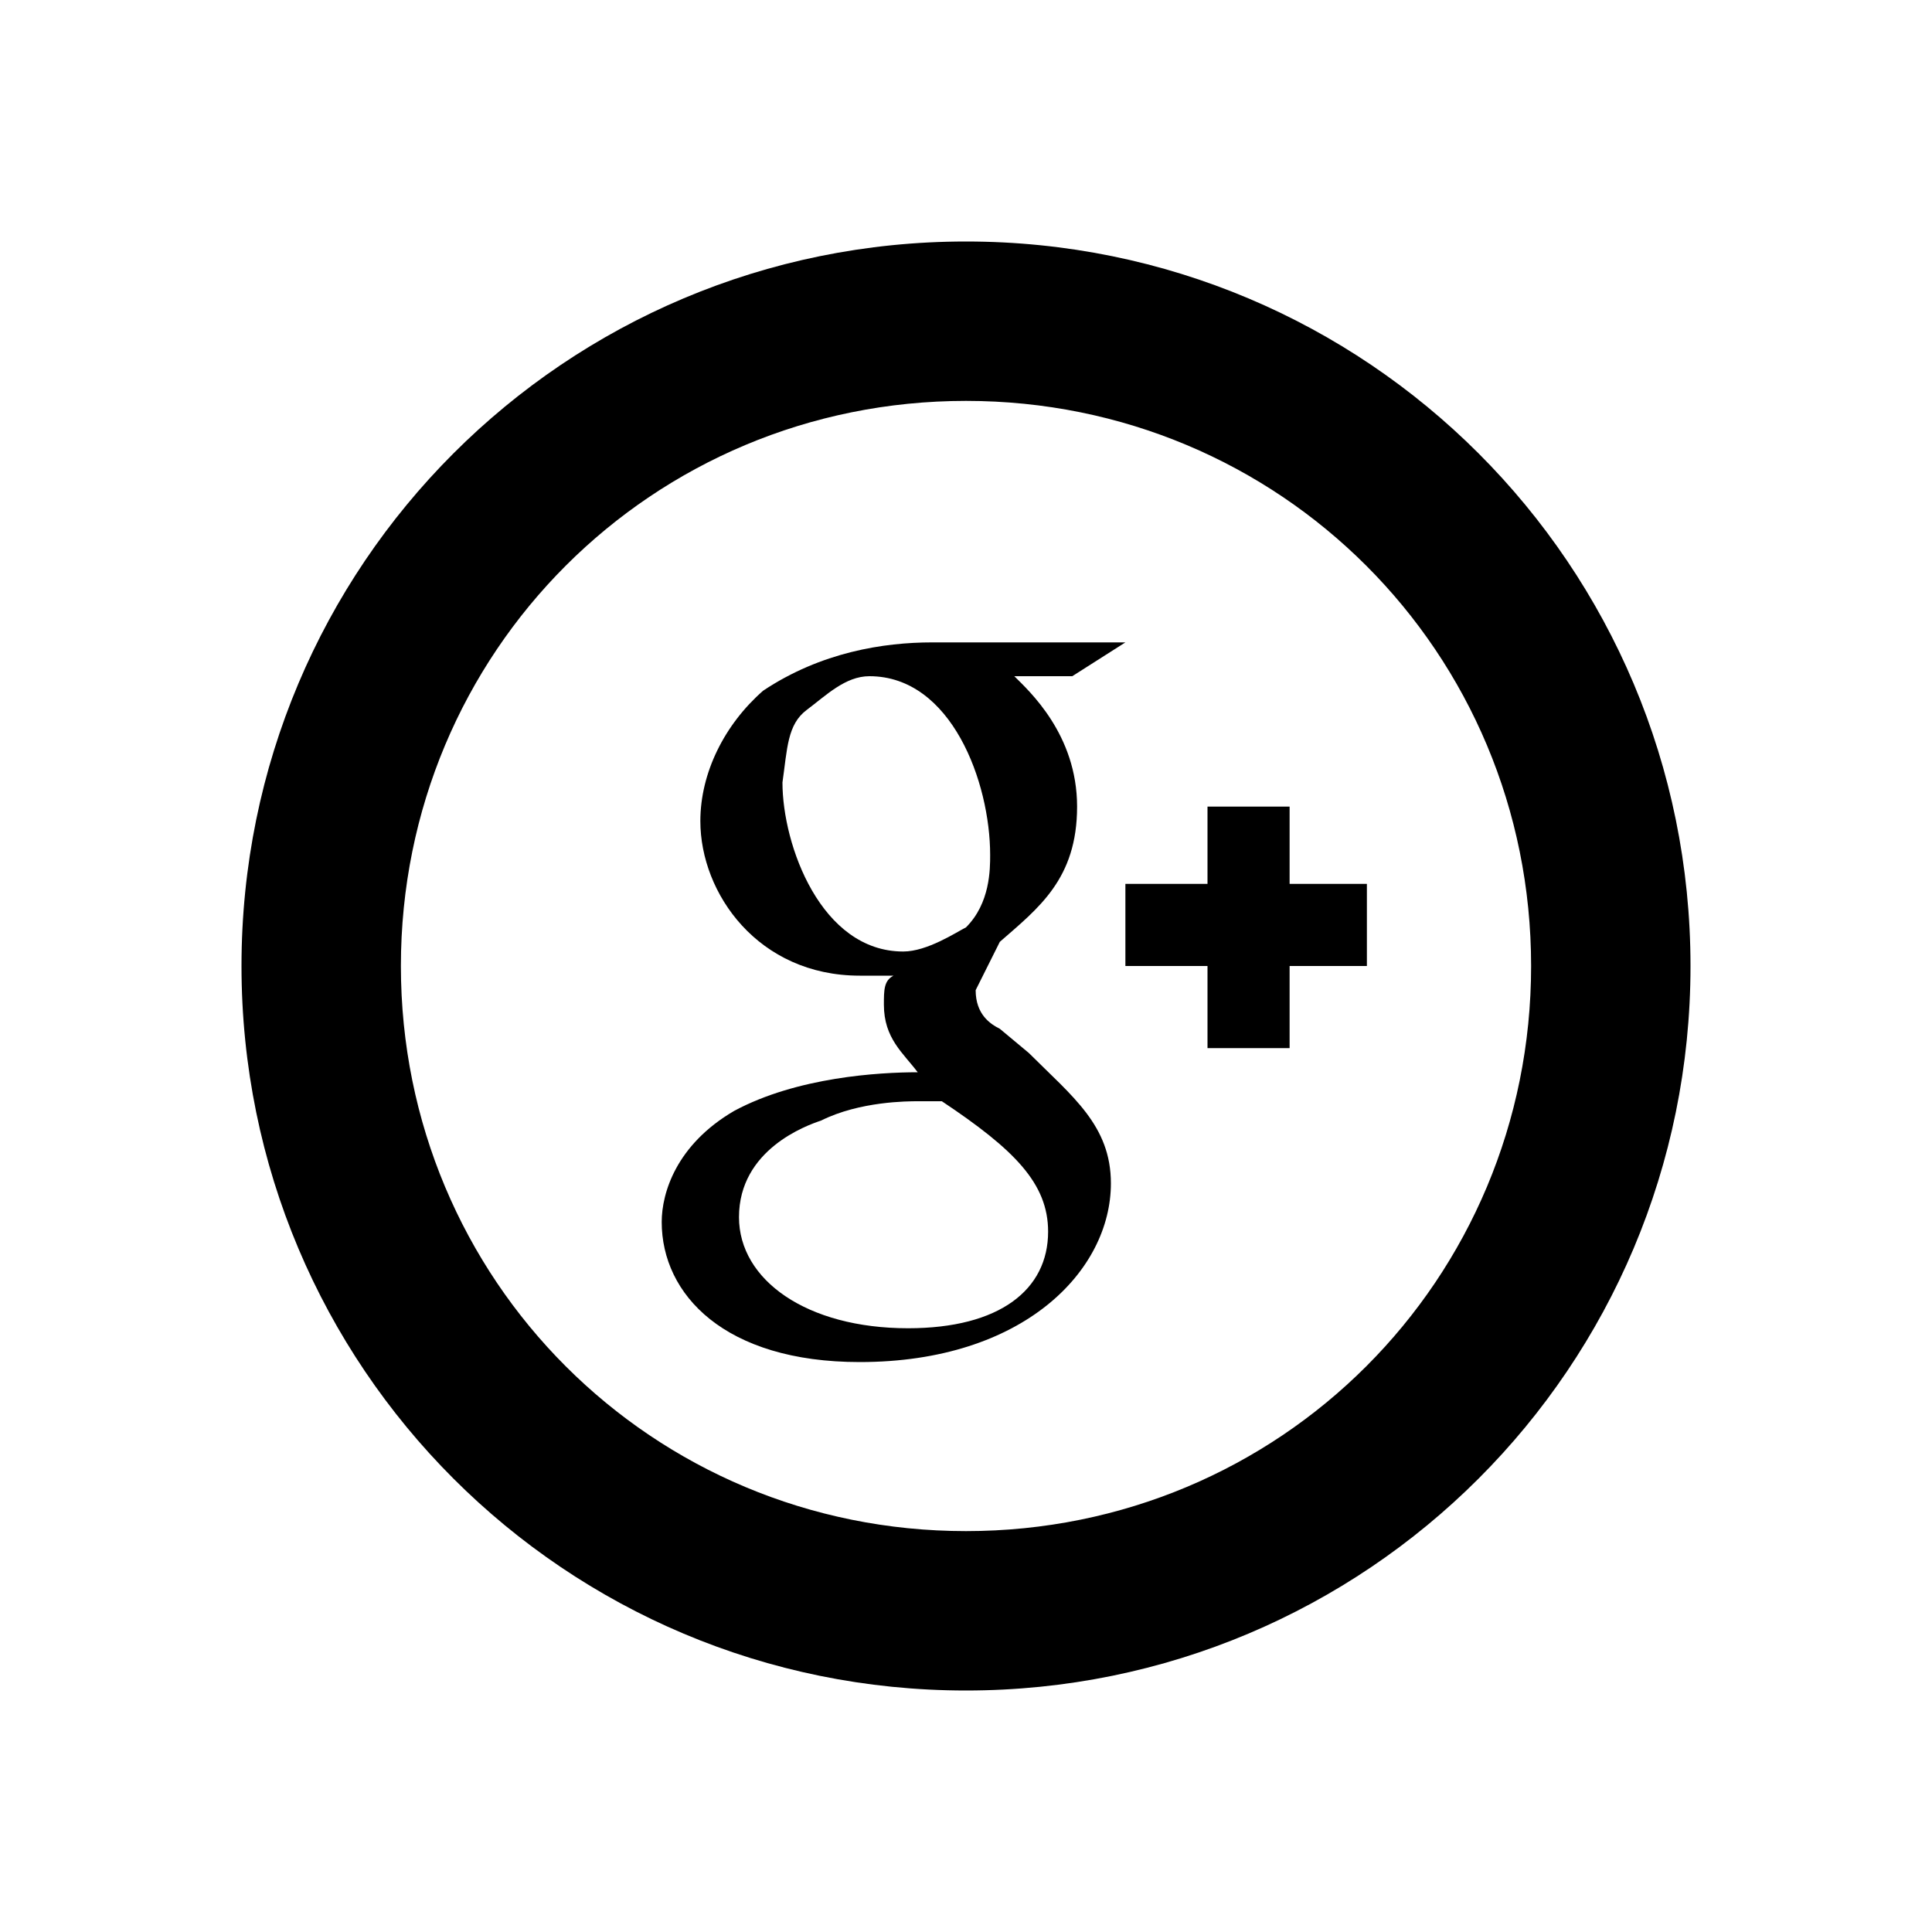 <?xml version="1.0"?><svg version="1" xmlns="http://www.w3.org/2000/svg" width="40" height="40" viewBox="0 0 40 40"><path d="m21.3 21.8l-0.6-0.5c-0.2-0.1-0.5-0.3-0.5-0.8l0.5-1c0.8-0.7 1.6-1.3 1.6-2.8s-1-2.4-1.3-2.7h1.2l1.1-0.7h-4c-1 0-2.3 0.2-3.5 1-0.8 0.7-1.3 1.7-1.3 2.7 0 1.5 1.2 3.2 3.3 3.2h0.7c-0.2 0.1-0.2 0.3-0.2 0.6 0 0.7 0.4 1 0.7 1.4-0.8 0-2.5 0.1-3.8 0.8-1.2 0.7-1.5 1.7-1.5 2.3 0 1.5 1.3 2.9 4.1 2.9 3.4 0 5.2-1.9 5.2-3.7 0-1.2-0.8-1.8-1.7-2.7z m-2.6-2.1c-1.7 0-2.5-2.2-2.5-3.5 0.1-0.7 0.1-1.2 0.5-1.5s0.8-0.7 1.3-0.7c1.7 0 2.5 2.2 2.5 3.7 0 0.3 0 1-0.5 1.5-0.2 0.1-0.8 0.5-1.3 0.5z m0.1 7.8c-2.1 0-3.5-1-3.5-2.3 0-1.4 1.4-1.9 1.7-2 0.8-0.4 1.8-0.4 2-0.4h0.5c1.5 1 2.2 1.7 2.2 2.7 0 1.2-1 2-2.9 2z m6.2-7.5h-1.7v-1.7h1.7v-1.6h1.7v1.6h1.6v1.7h-1.6v1.7h-1.7z m-5 15c-8.3 0-15-6.7-15-15s6.7-15 15-15 15 6.7 15 15-6.7 15-15 15z m0-26.7c-6.5 0-11.7 5.2-11.7 11.7s5.2 11.7 11.7 11.7 11.7-5.2 11.7-11.7-5.2-11.7-11.7-11.7z"></path></svg>